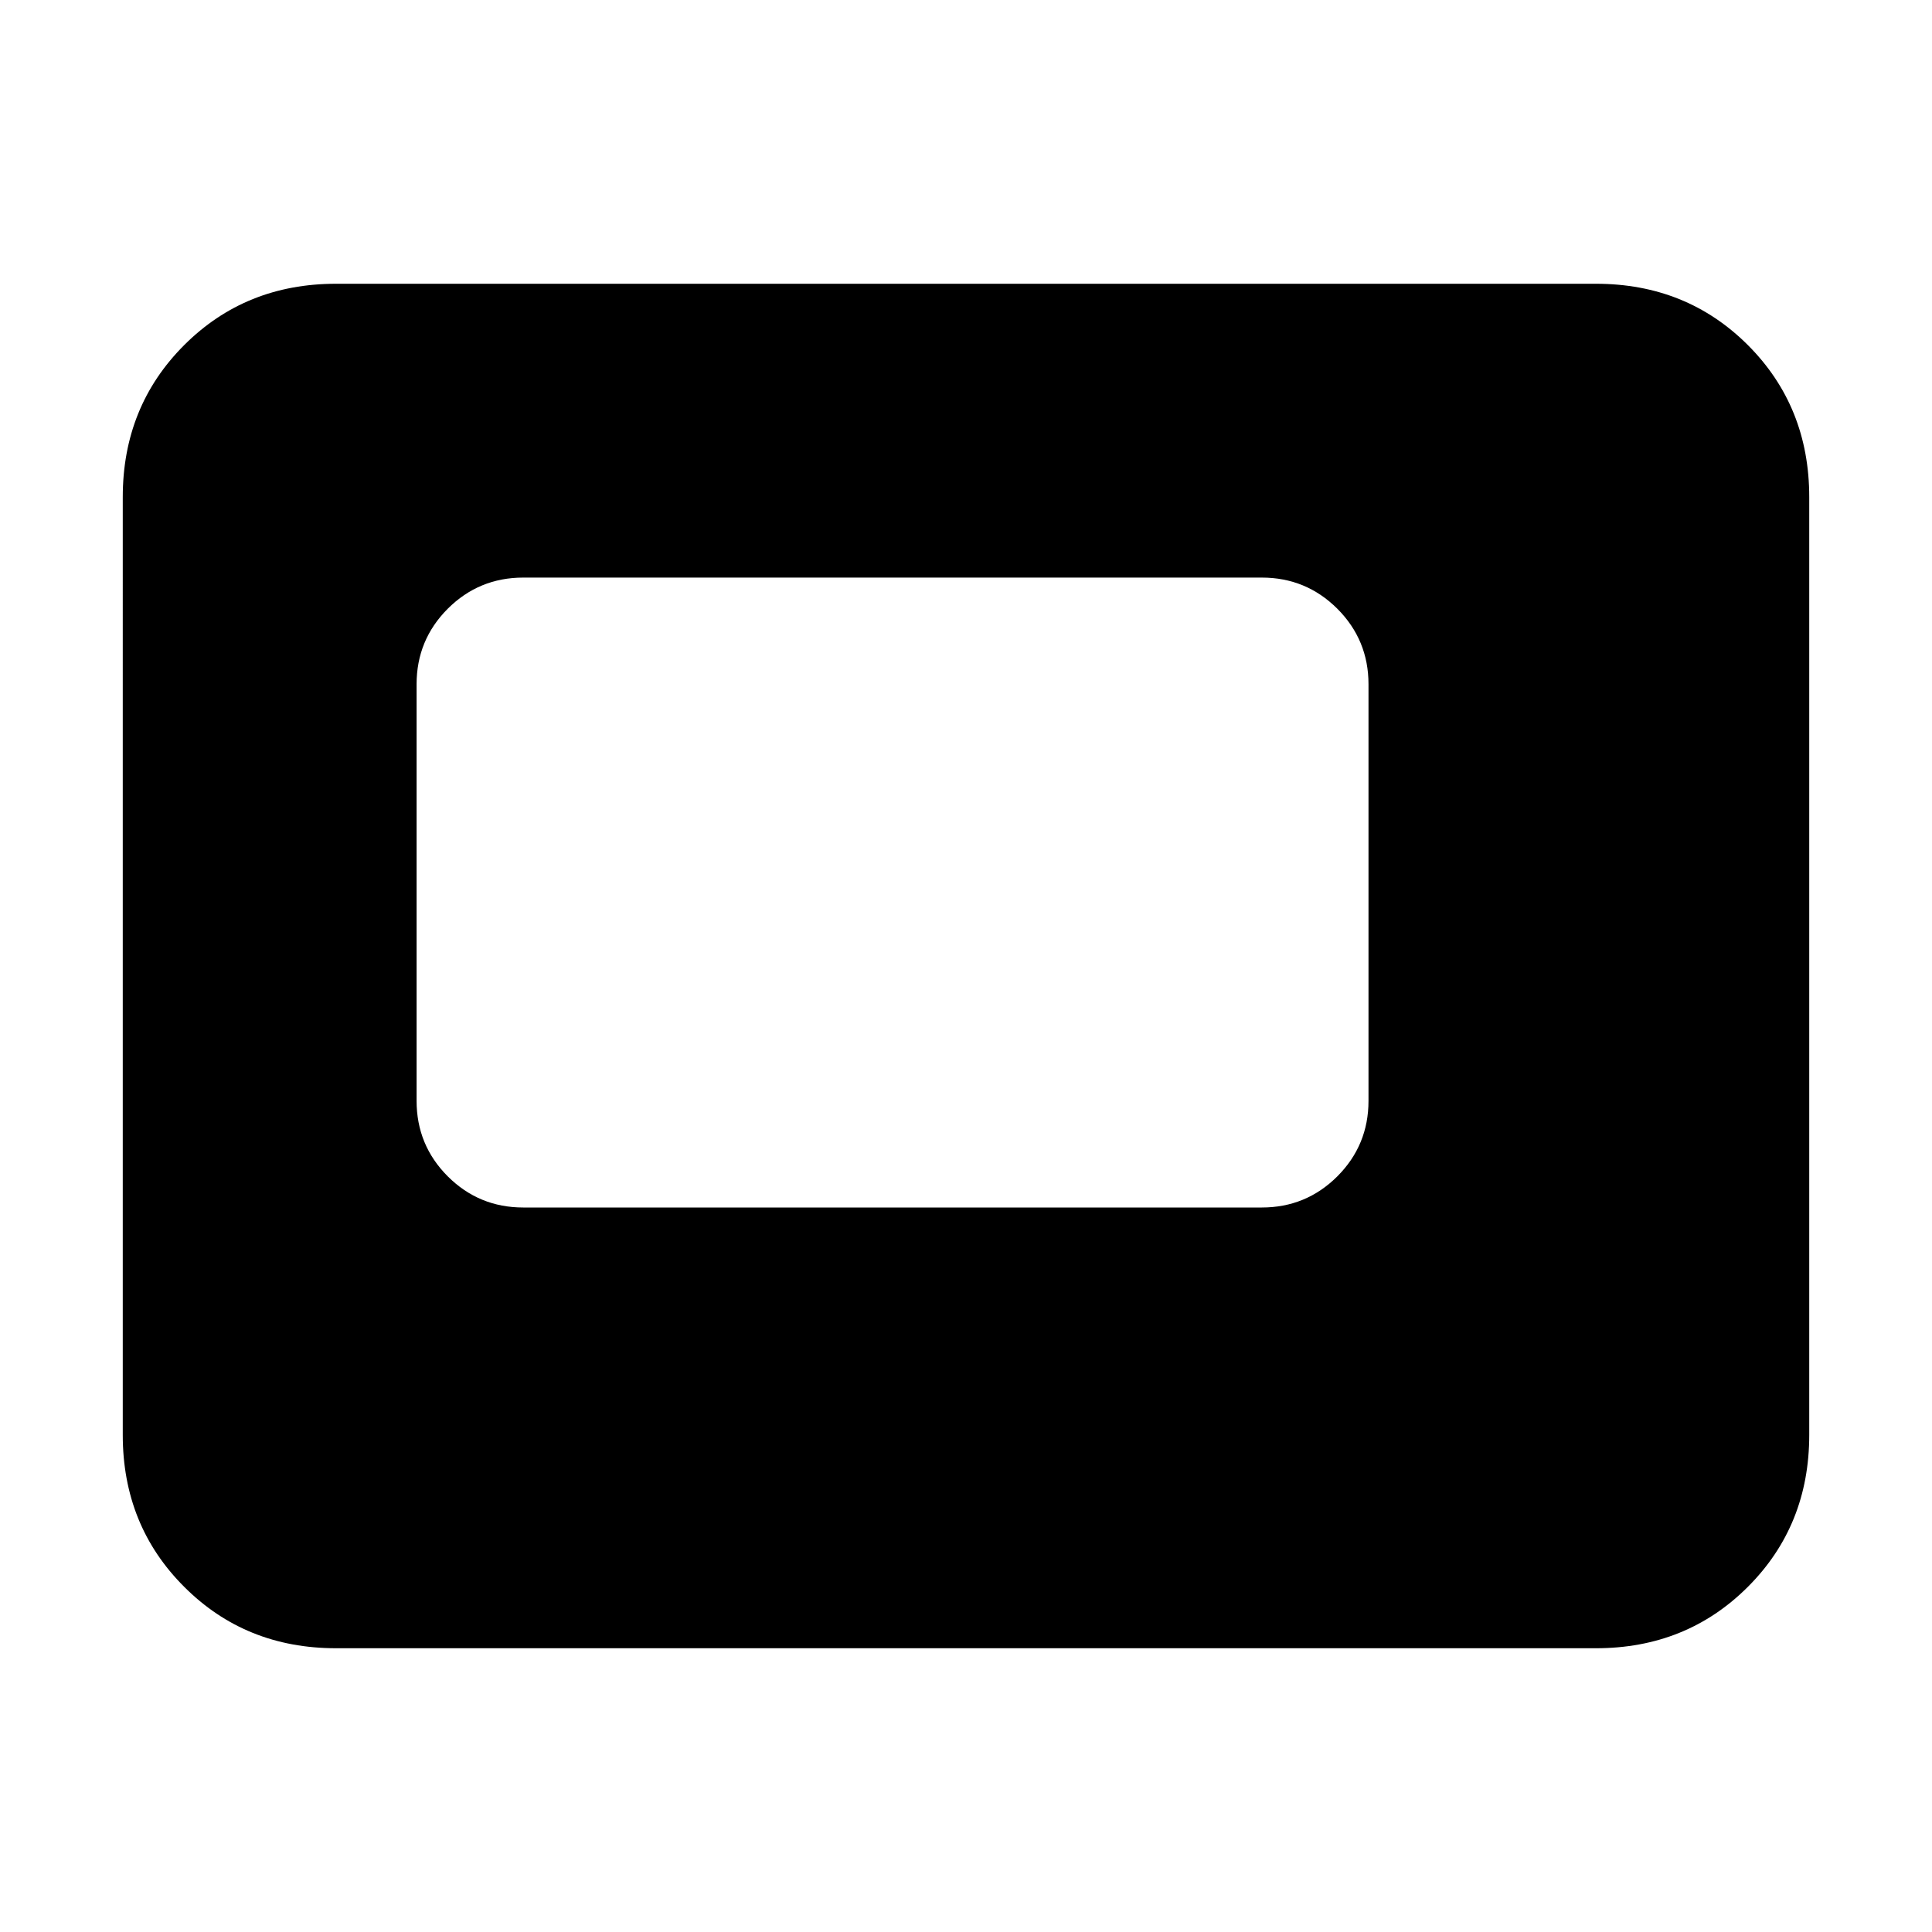 <svg xmlns="http://www.w3.org/2000/svg" height="24" width="24"><path d="M6.5 15h9.175q.55 0 .938-.387.387-.388.387-.938V8.5q0-.55-.387-.938-.388-.387-.938-.387H6.5q-.55 0-.938.387-.387.388-.387.938v5.175q0 .55.387.938Q5.95 15 6.5 15Zm-2.325 5.475q-1.125 0-1.887-.763-.763-.762-.763-1.887V6.175q0-1.125.763-1.888.762-.762 1.887-.762h15.65q1.125 0 1.888.762.762.763.762 1.888v11.65q0 1.125-.762 1.887-.763.763-1.888.763Z"/></svg>